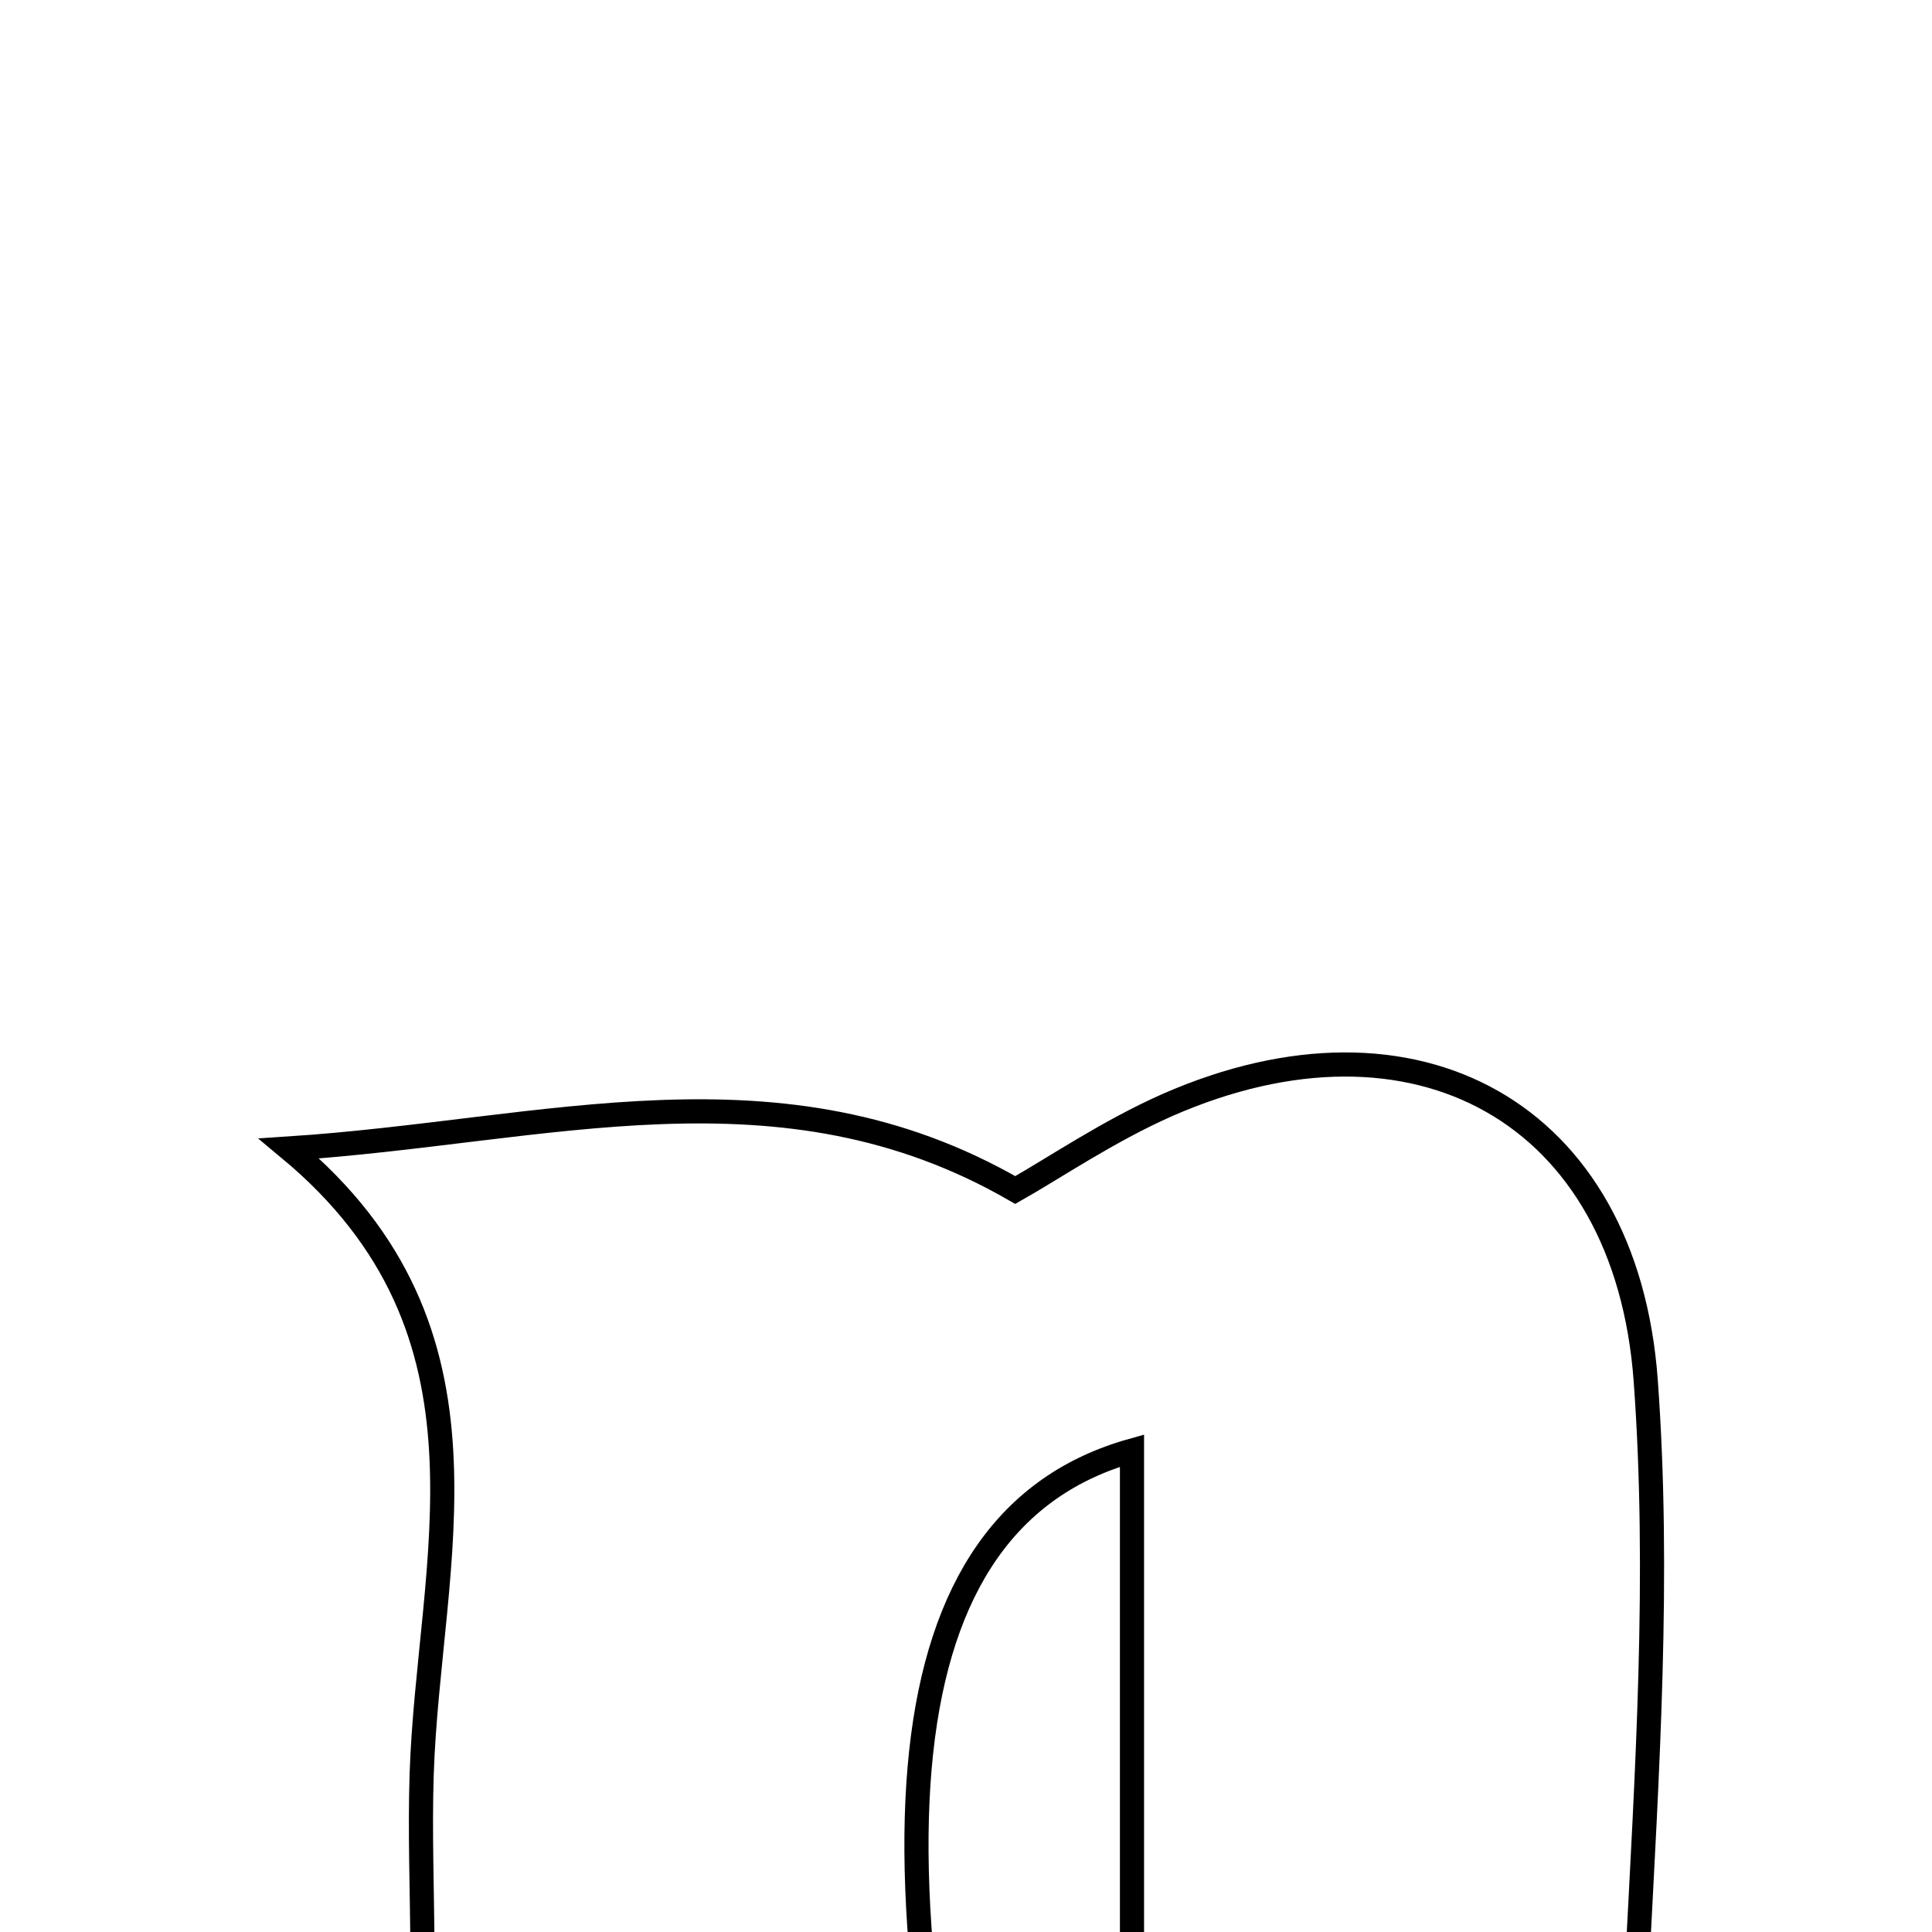 <svg xmlns="http://www.w3.org/2000/svg" viewBox="0.0 0.0 24.0 24.0" height="200px" width="200px"><path fill="none" stroke="black" stroke-width=".3" stroke-opacity="1.0"  filling="0" d="M14.504 13.726 C17.576 12.379 20.201 13.813 20.444 17.153 C20.62 19.565 20.461 22.011 20.336 24.435 C20.245 26.218 19.832 28.022 21.822 29.146 C21.955 29.221 21.806 29.795 21.777 30.353 C19.286 30.353 16.817 30.353 14.062 30.353 C14.062 26.234 14.062 22.162 14.062 18.02 C11 18.878 10.603 23.021 12.673 30.392 C9.54 30.392 6.457 30.392 3.373 30.392 C3.142 30.226 2.91 30.059 2.678 29.892 C5.859 27.871 5.148 24.838 5.238 22.044 C5.324 19.396 6.347 16.557 3.591 14.267 C6.801 14.056 9.694 13.1 12.612 14.783 C13.095 14.51 13.77 14.05 14.504 13.726"></path></svg>